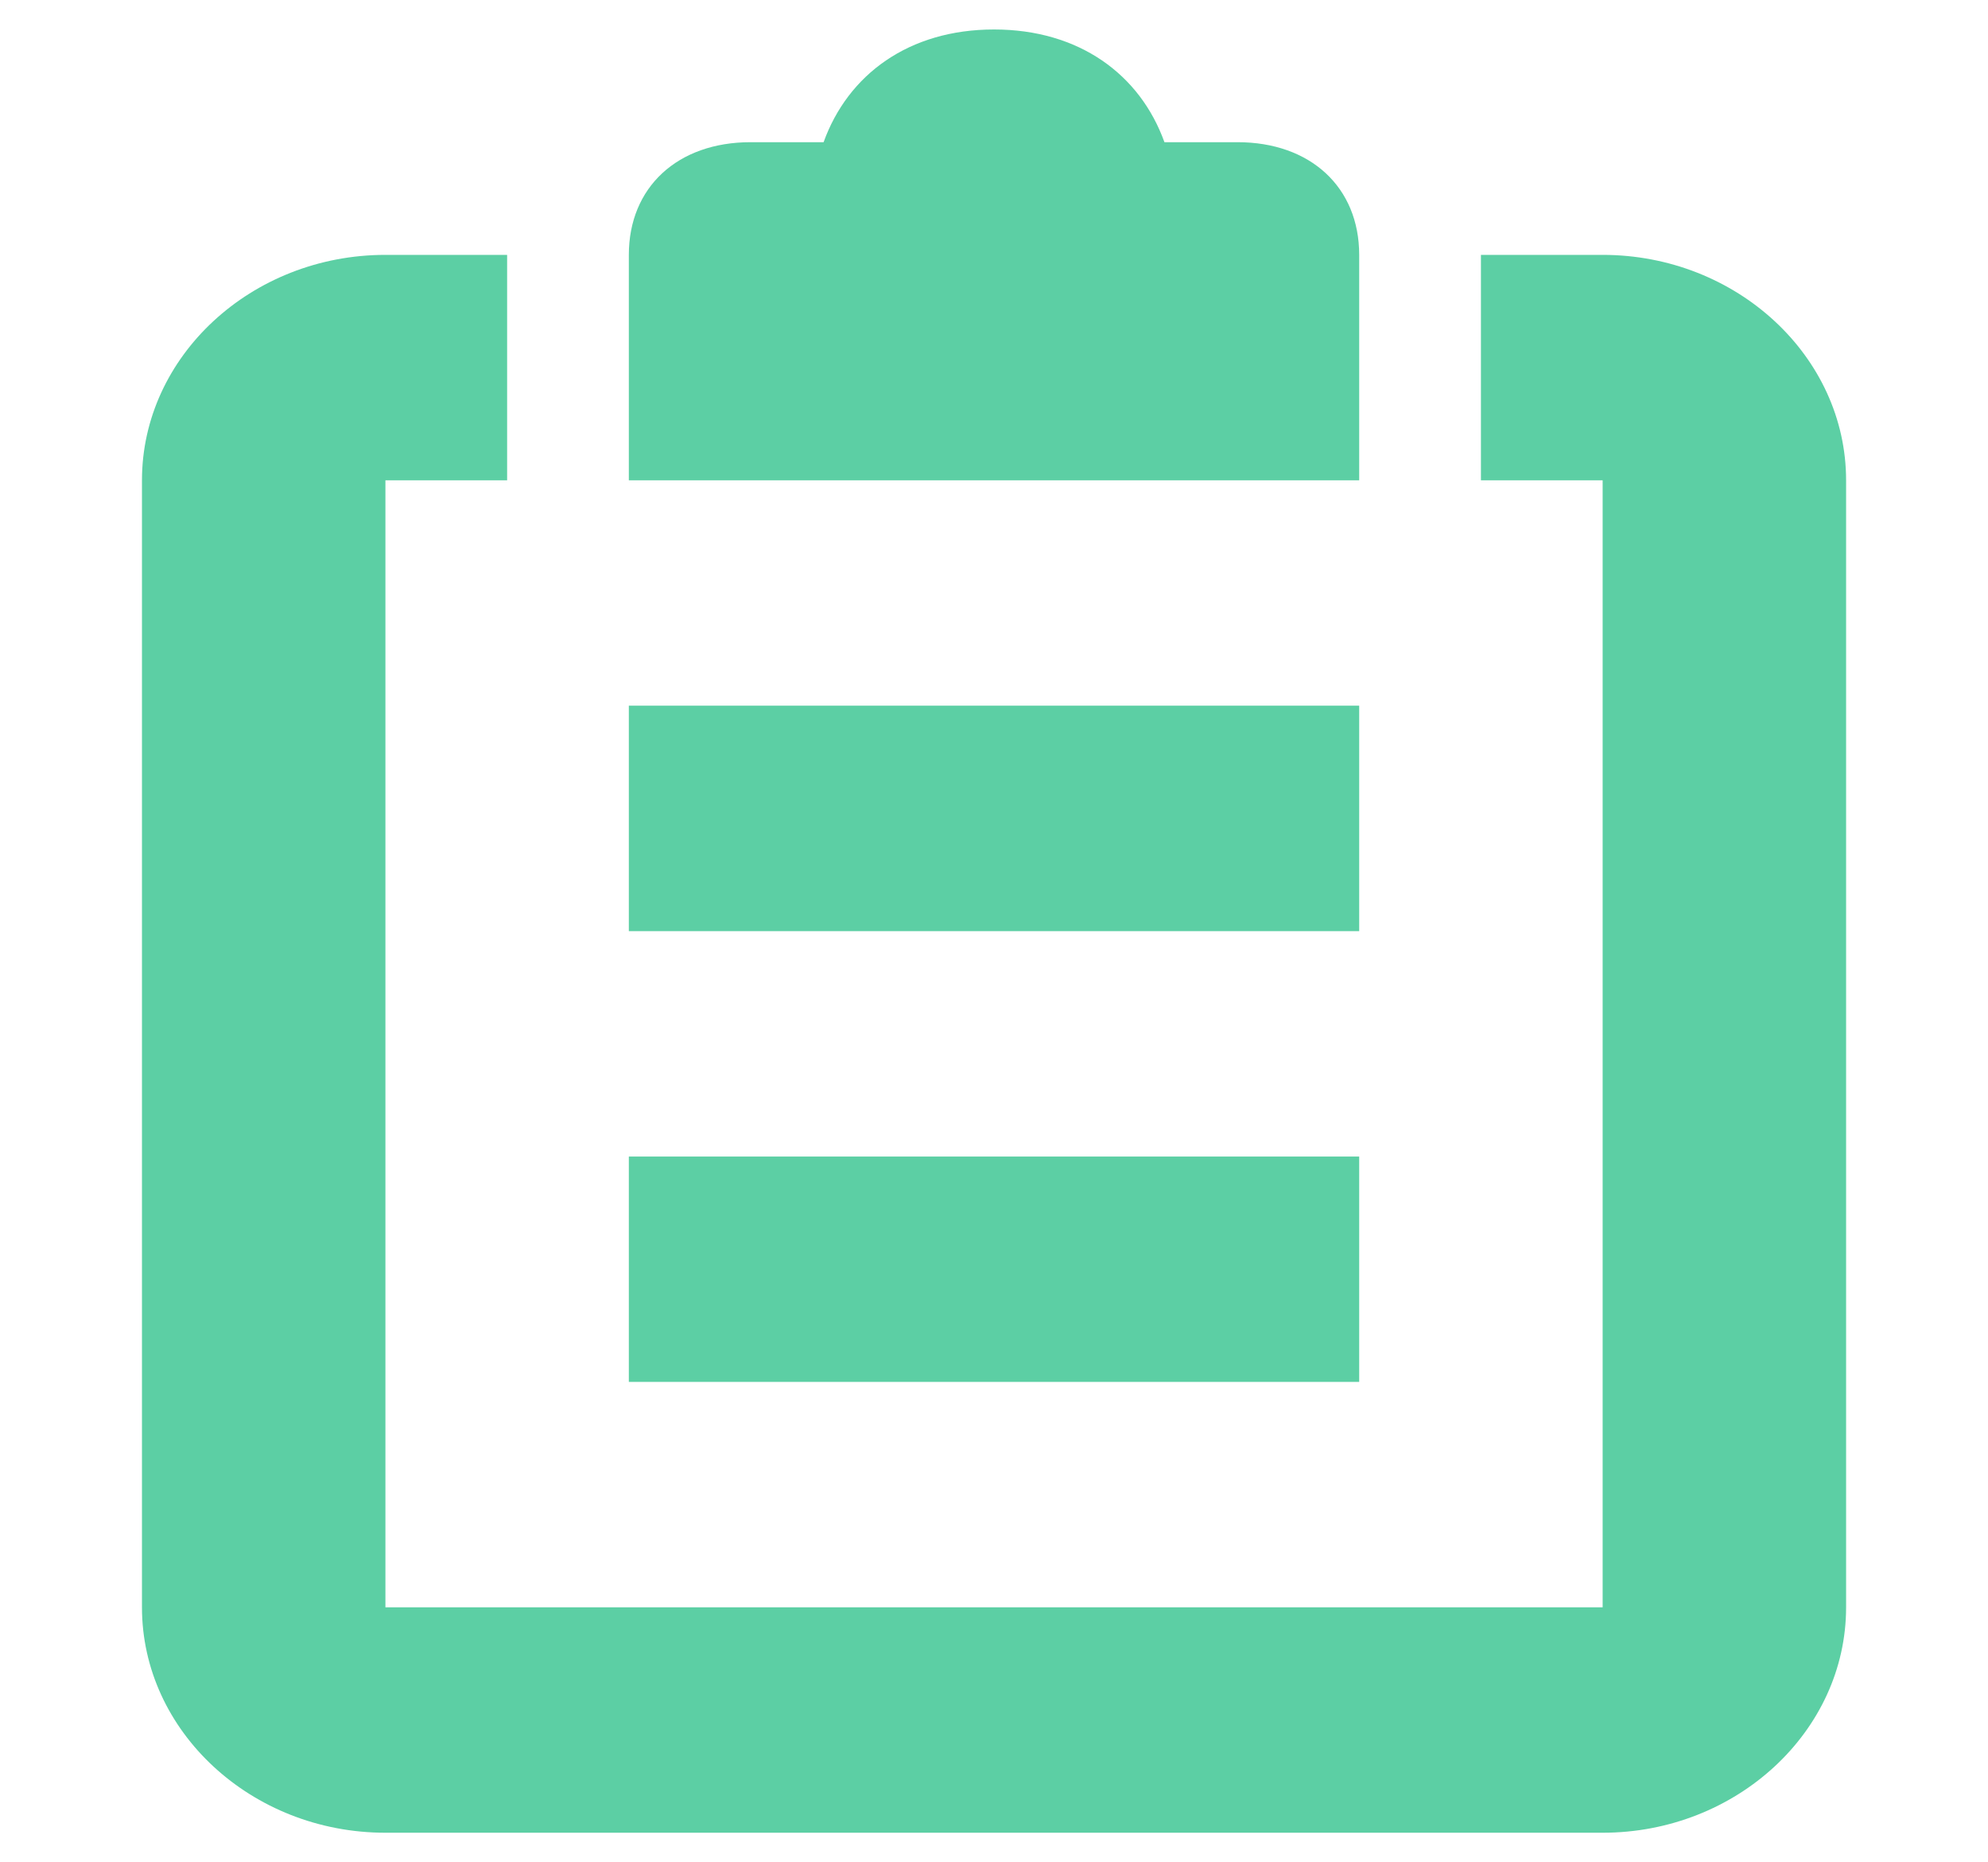 <svg width="63" height="59" viewBox="0 0 63 59" fill="none" xmlns="http://www.w3.org/2000/svg">
<path d="M43.073 22.358H19.928V29.5H43.073V22.358ZM43.073 8.075C43.073 5.933 41.53 4.505 39.216 4.505H36.901C36.13 2.362 34.201 0.934 31.501 0.934C28.8 0.934 26.872 2.362 26.1 4.505H23.786C21.471 4.505 19.928 5.933 19.928 8.075V15.217H43.073V8.075ZM43.073 36.642H19.928V43.783H43.073V36.642ZM50.788 8.075H46.931V15.217H50.788V50.925H12.214V15.217H16.071V8.075H12.214C7.97 8.075 4.499 11.289 4.499 15.217V50.925C4.499 54.852 7.97 58.066 12.214 58.066H50.788C55.031 58.066 58.503 54.852 58.503 50.925V15.217C58.503 11.289 55.031 8.075 50.788 8.075Z" fill="#5CCFA4"/>
</svg>

